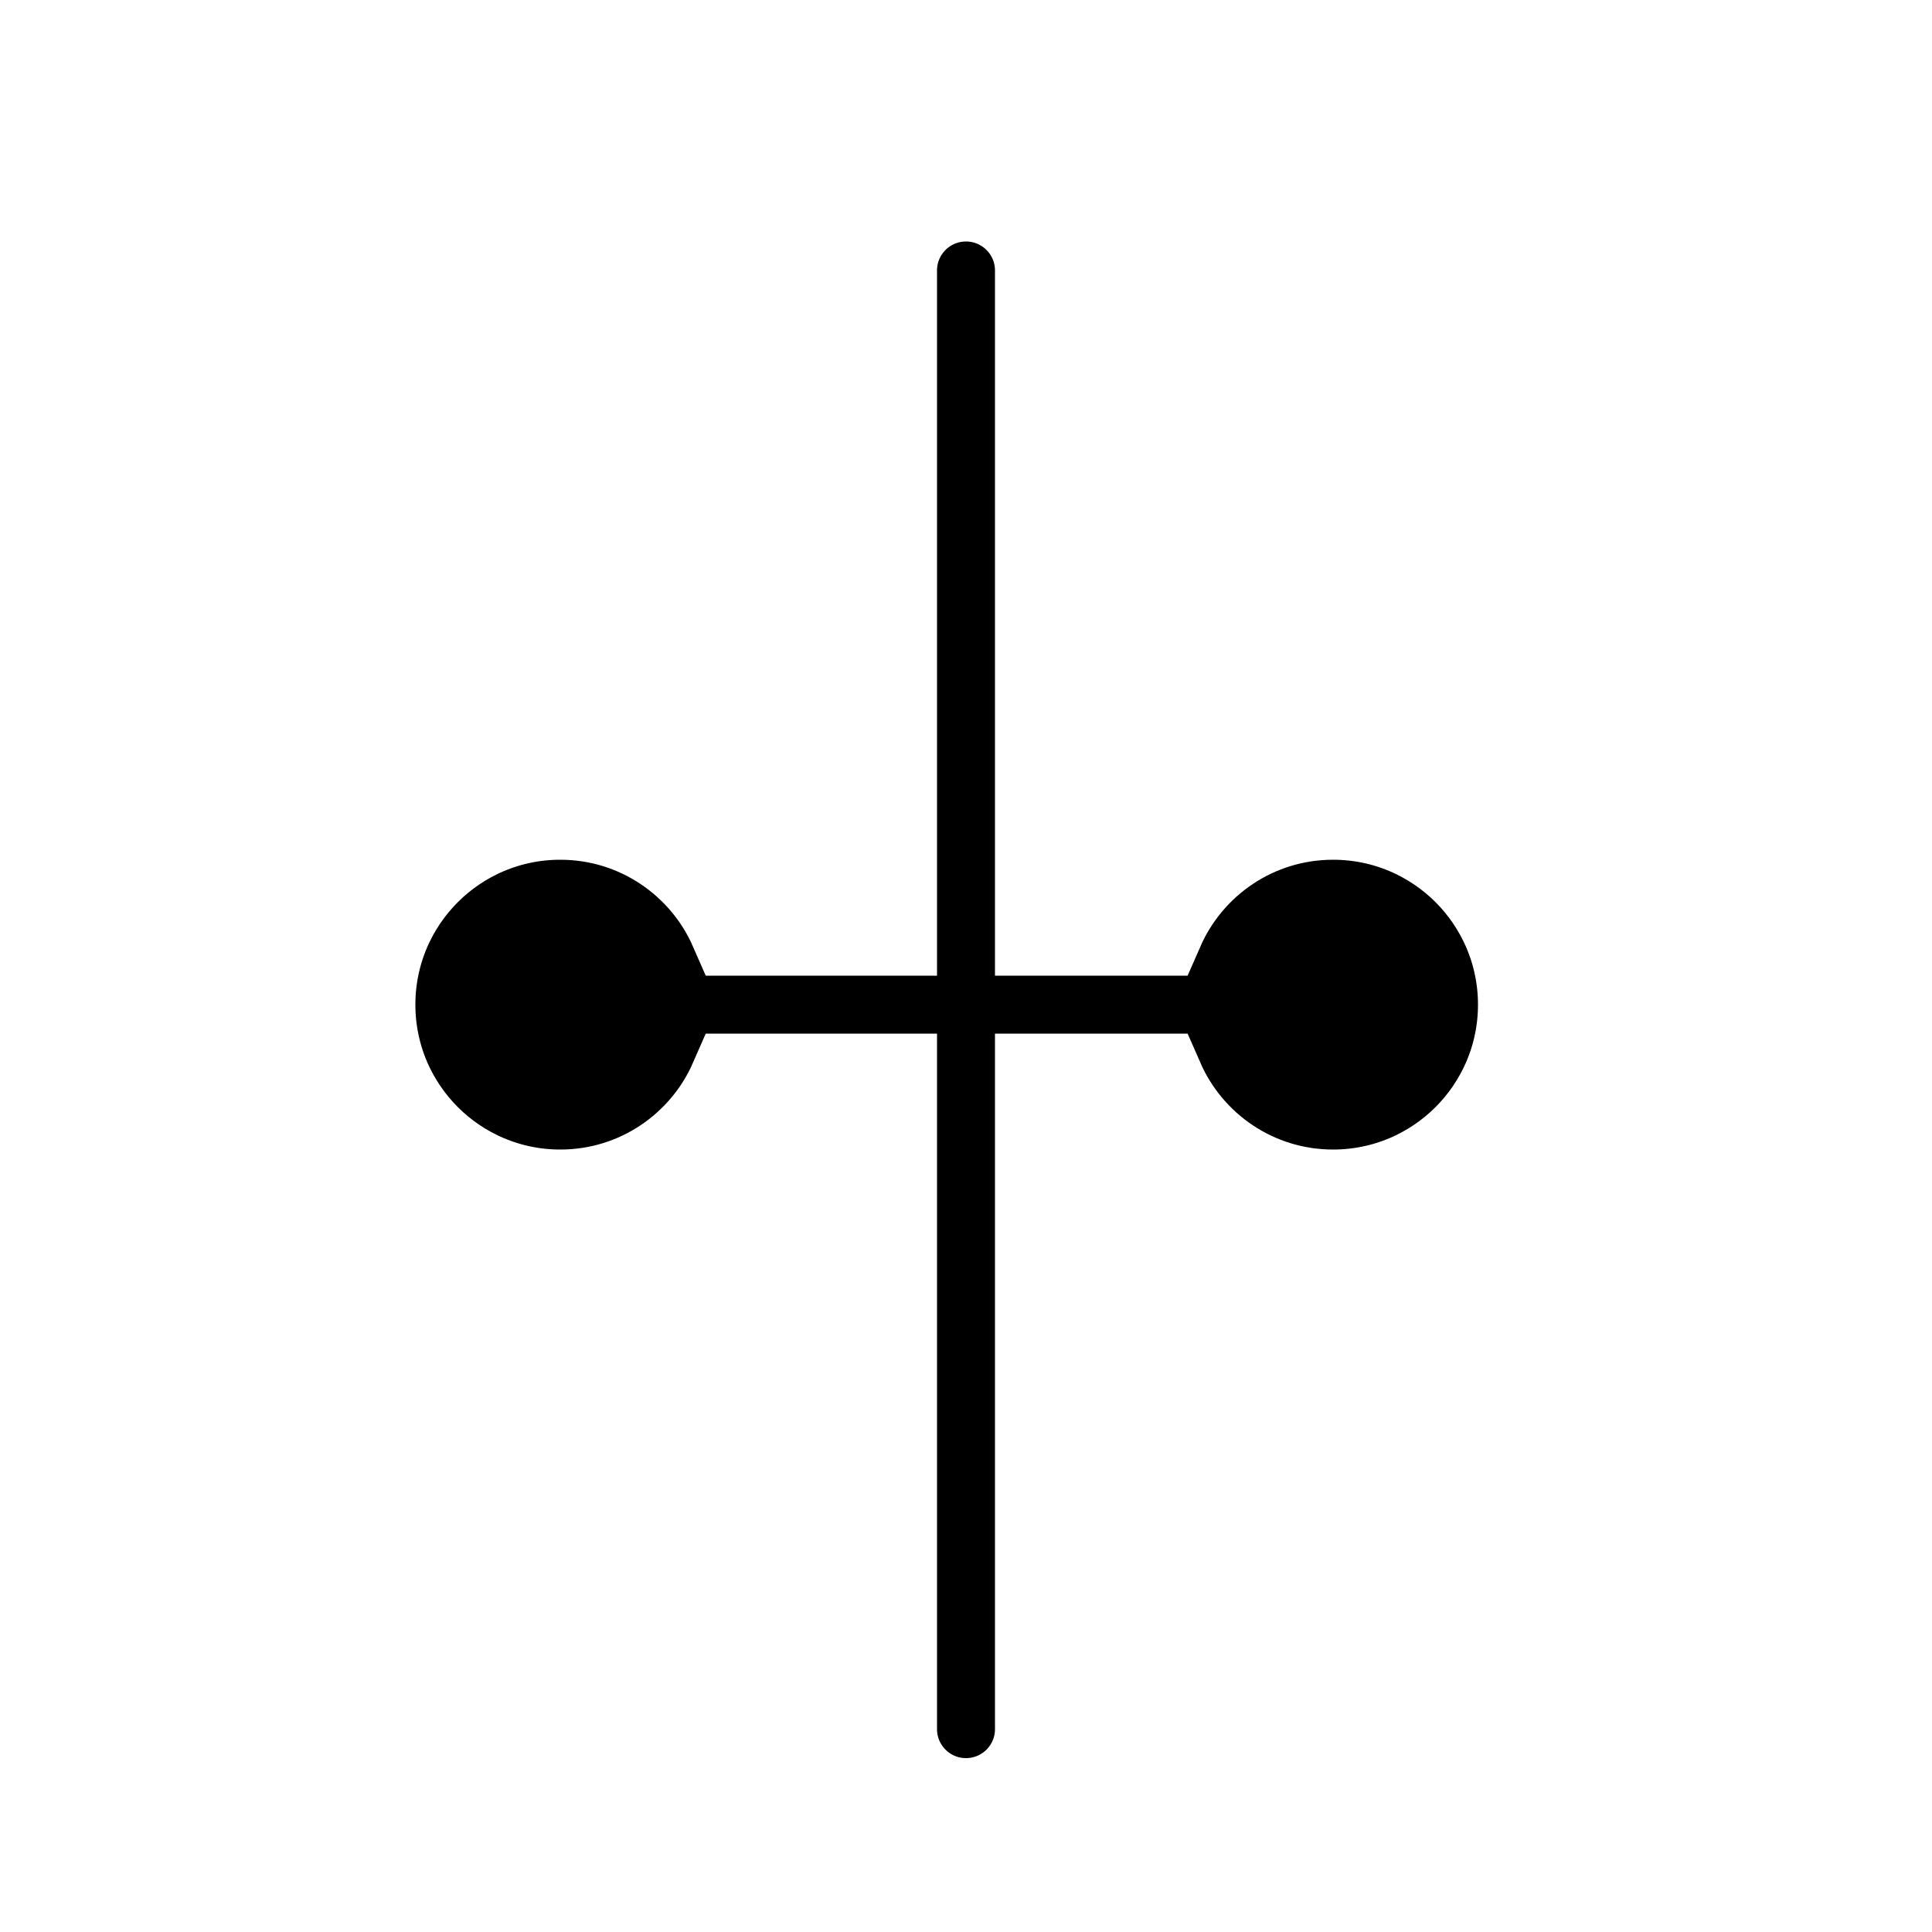 <?xml version="1.0" encoding="UTF-8" standalone="no"?>
<svg
   width="200"
   height="200"
   viewBox="0 0 200 200"
   fill="none"
   version="1.1"
   id="svg29"
   xmlns="http://www.w3.org/2000/svg"
   xmlns:svg="http://www.w3.org/2000/svg">
  <path
     id="path2"
     style="fill:#000000;stroke:#ffffff;filter:url(#filter0_d);stroke-width:10;stroke-miterlimit:4;stroke-dasharray:none"
     d="M 100 16 C 95.582 16 92 19.582 92 24 L 92 92 L 76.33 92 C 73.243 84.938 66.2 80 58 80 C 46.954 80 38 88.954 38 100 C 38 111.046 46.954 120 58 120 C 66.201 120 73.243 115.063 76.33 108 L 92 108 L 92 175 C 92 179.418 95.582 183 100 183 C 104.418 183 108 179.418 108 175 L 108 108 L 119.67 108 C 122.757 115.063 129.799 120 138 120 C 149.046 120 158 111.046 158 100 C 158 88.954 149.046 80 138 80 C 129.799 80 122.757 84.938 119.67 92 L 108 92 L 108 24 C 108 19.582 104.418 16 100 16 z " />
  <defs
     id="defs27">
    <filter
       id="filter0_d"
       x="32"
       y="14"
       width="132"
       height="179"
       filterUnits="userSpaceOnUse"
       color-interpolation-filters="sRGB">
      <feFlood
         flood-opacity="0"
         result="BackgroundImageFix"
         id="feFlood12" />
      <feColorMatrix
         in="SourceAlpha"
         type="matrix"
         values="0 0 0 0 0 0 0 0 0 0 0 0 0 0 0 0 0 0 127 0"
         id="feColorMatrix14" />
      <feOffset
         dy="4"
         id="feOffset16" />
      <feGaussianBlur
         stdDeviation="3"
         id="feGaussianBlur18" />
      <feColorMatrix
         type="matrix"
         values="0 0 0 0 0 0 0 0 0 0 0 0 0 0 0 0 0 0 0.2 0"
         id="feColorMatrix20" />
      <feBlend
         mode="normal"
         in2="BackgroundImageFix"
         result="effect1_dropShadow"
         id="feBlend22" />
      <feBlend
         mode="normal"
         in="SourceGraphic"
         in2="effect1_dropShadow"
         result="shape"
         id="feBlend24" />
    </filter>
  </defs>
</svg>

